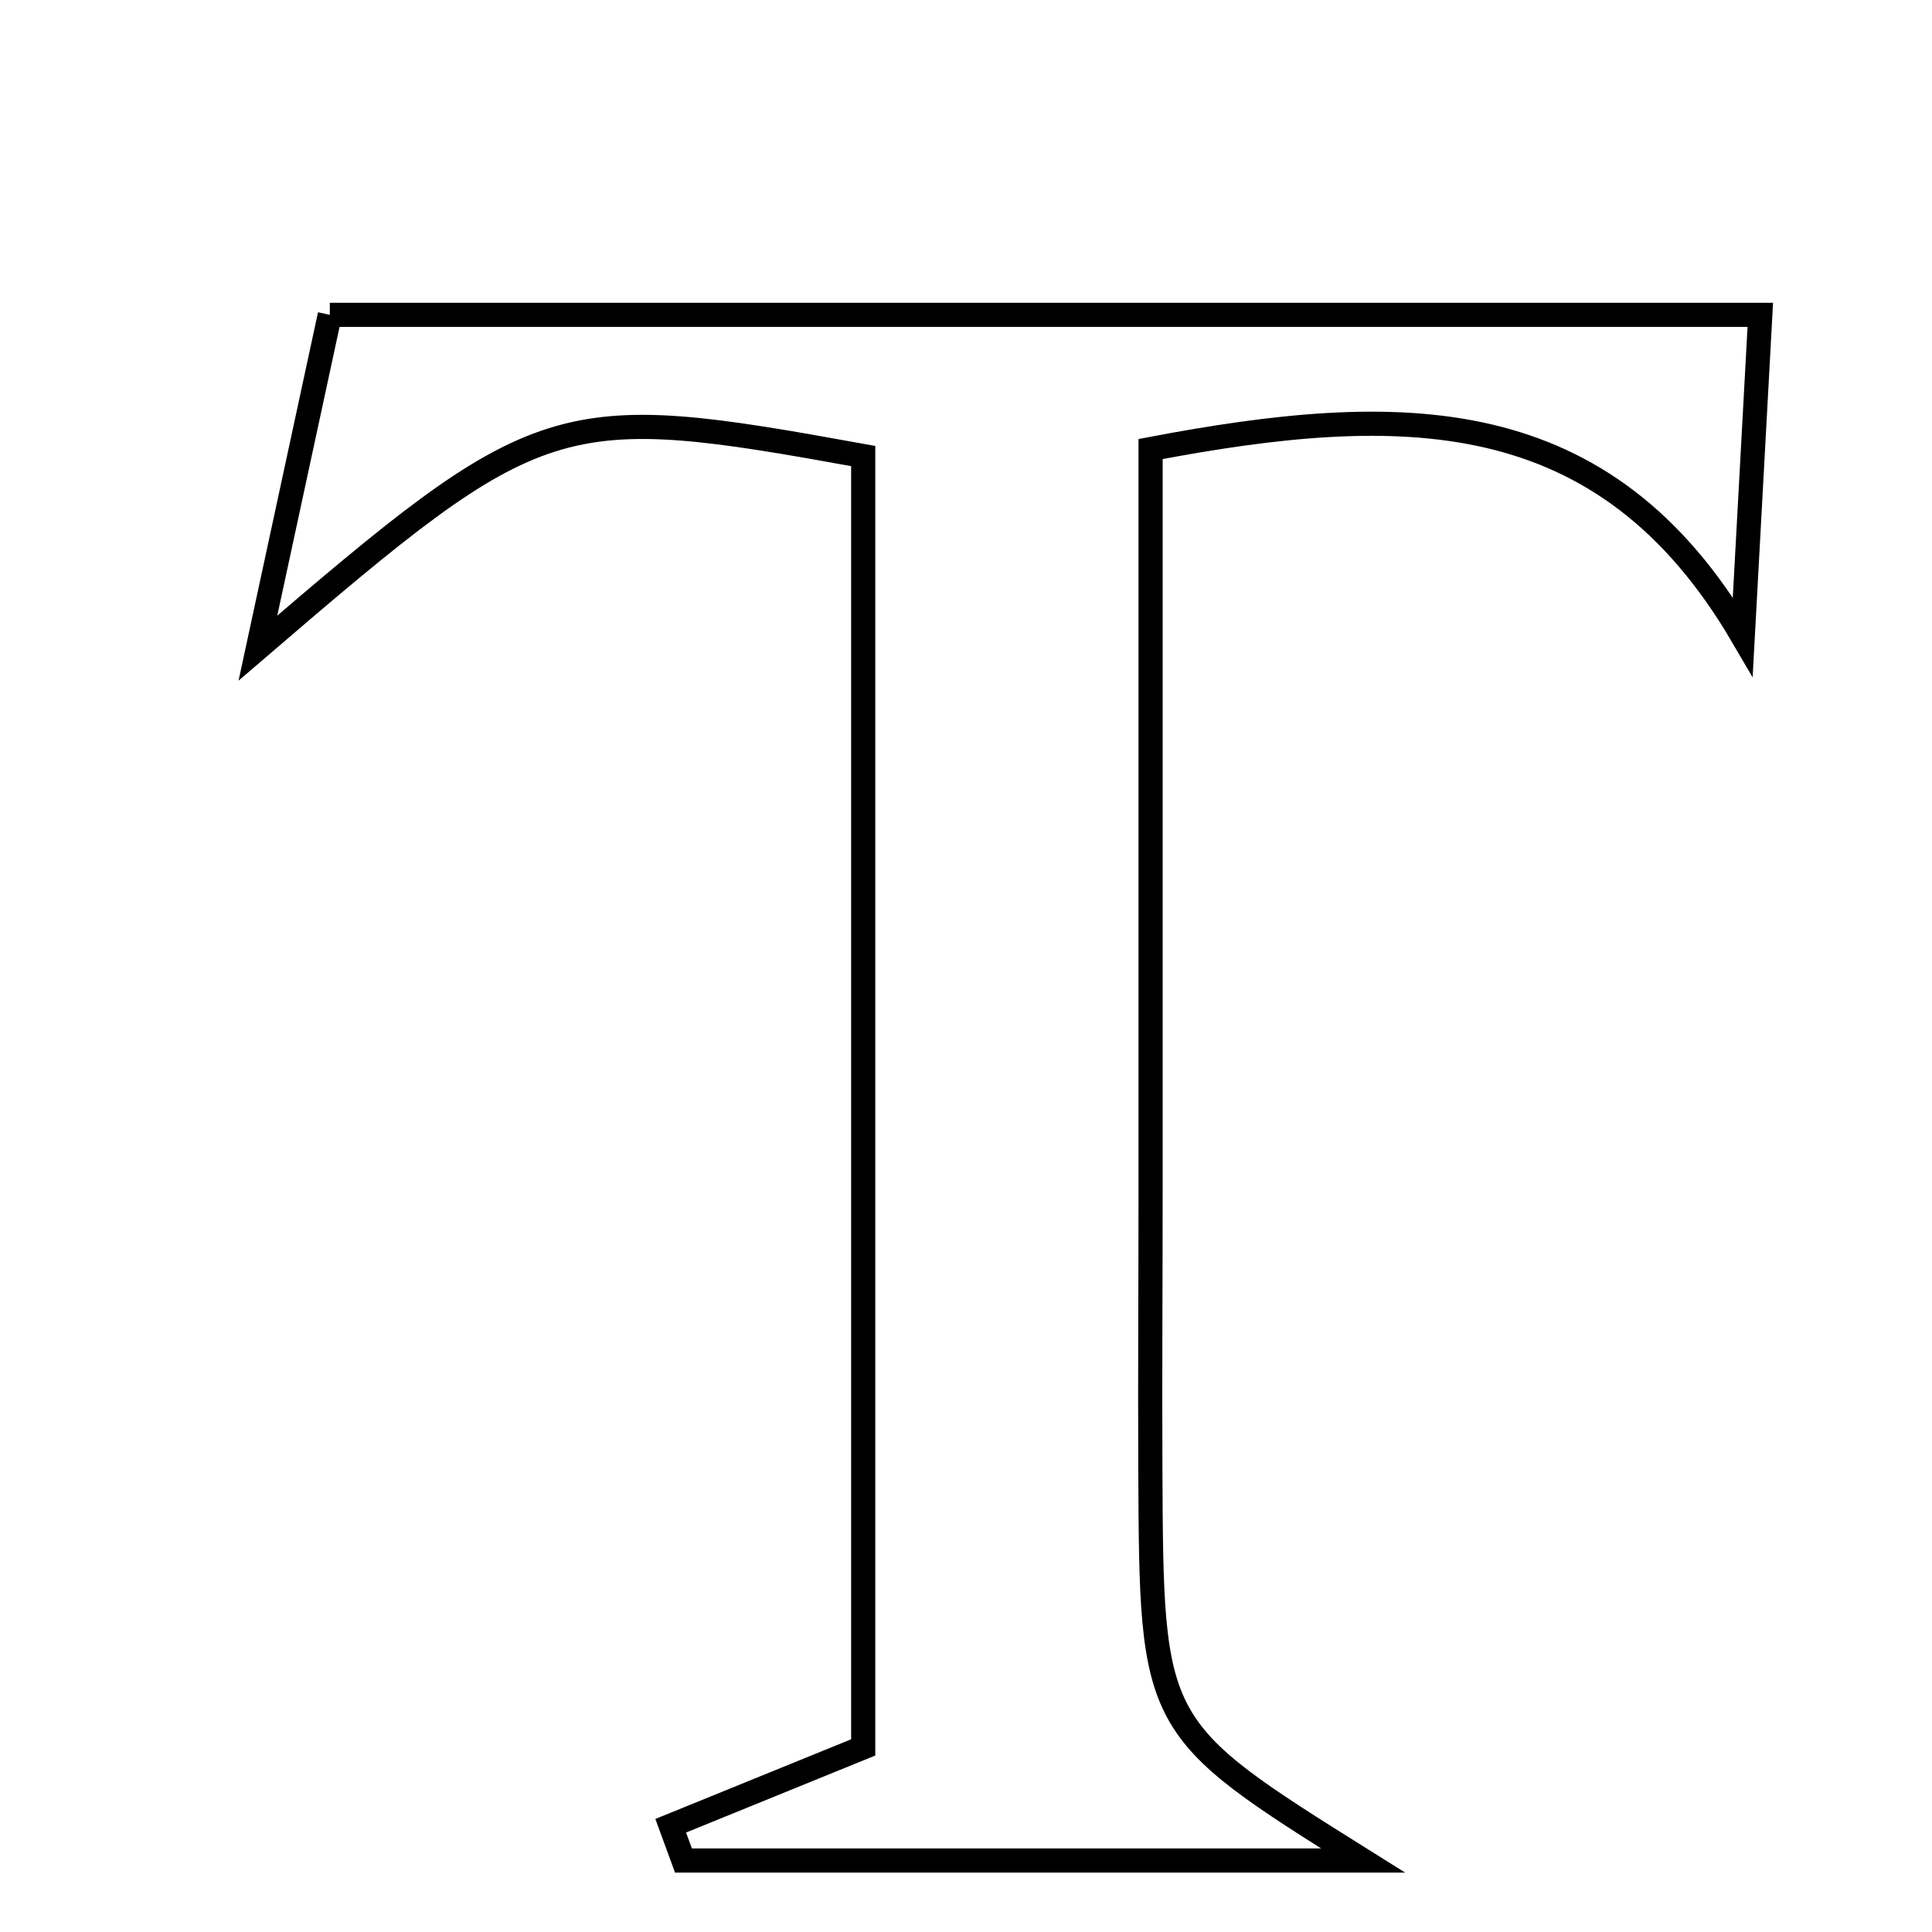 <svg xmlns="http://www.w3.org/2000/svg" viewBox="0.0 0.0 24.0 24.0" height="200px" width="200px"><path fill="none" stroke="black" stroke-width=".3" stroke-opacity="1.0"  filling="0" d="M4.097 3.911 C10.027 3.911 15.816 3.911 21.867 3.911 C21.8 5.14 21.724 6.524 21.649 7.907 C19.929 4.964 17.406 4.988 14.293 5.578 C14.293 8.645 14.293 11.7 14.293 14.755 C14.293 15.913 14.285 17.071 14.29 18.228 C14.304 21.467 14.307 21.467 16.933 23.112 C13.962 23.112 11.226 23.112 8.49 23.112 C8.437 22.968 8.385 22.824 8.332 22.68 C9.075 22.378 9.818 22.075 10.723 21.707 C10.723 16.356 10.723 10.998 10.723 5.665 C6.911 4.973 6.722 5.03 3.204 8.051 C3.548 6.456 3.822 5.185 4.097 3.911"></path></svg>